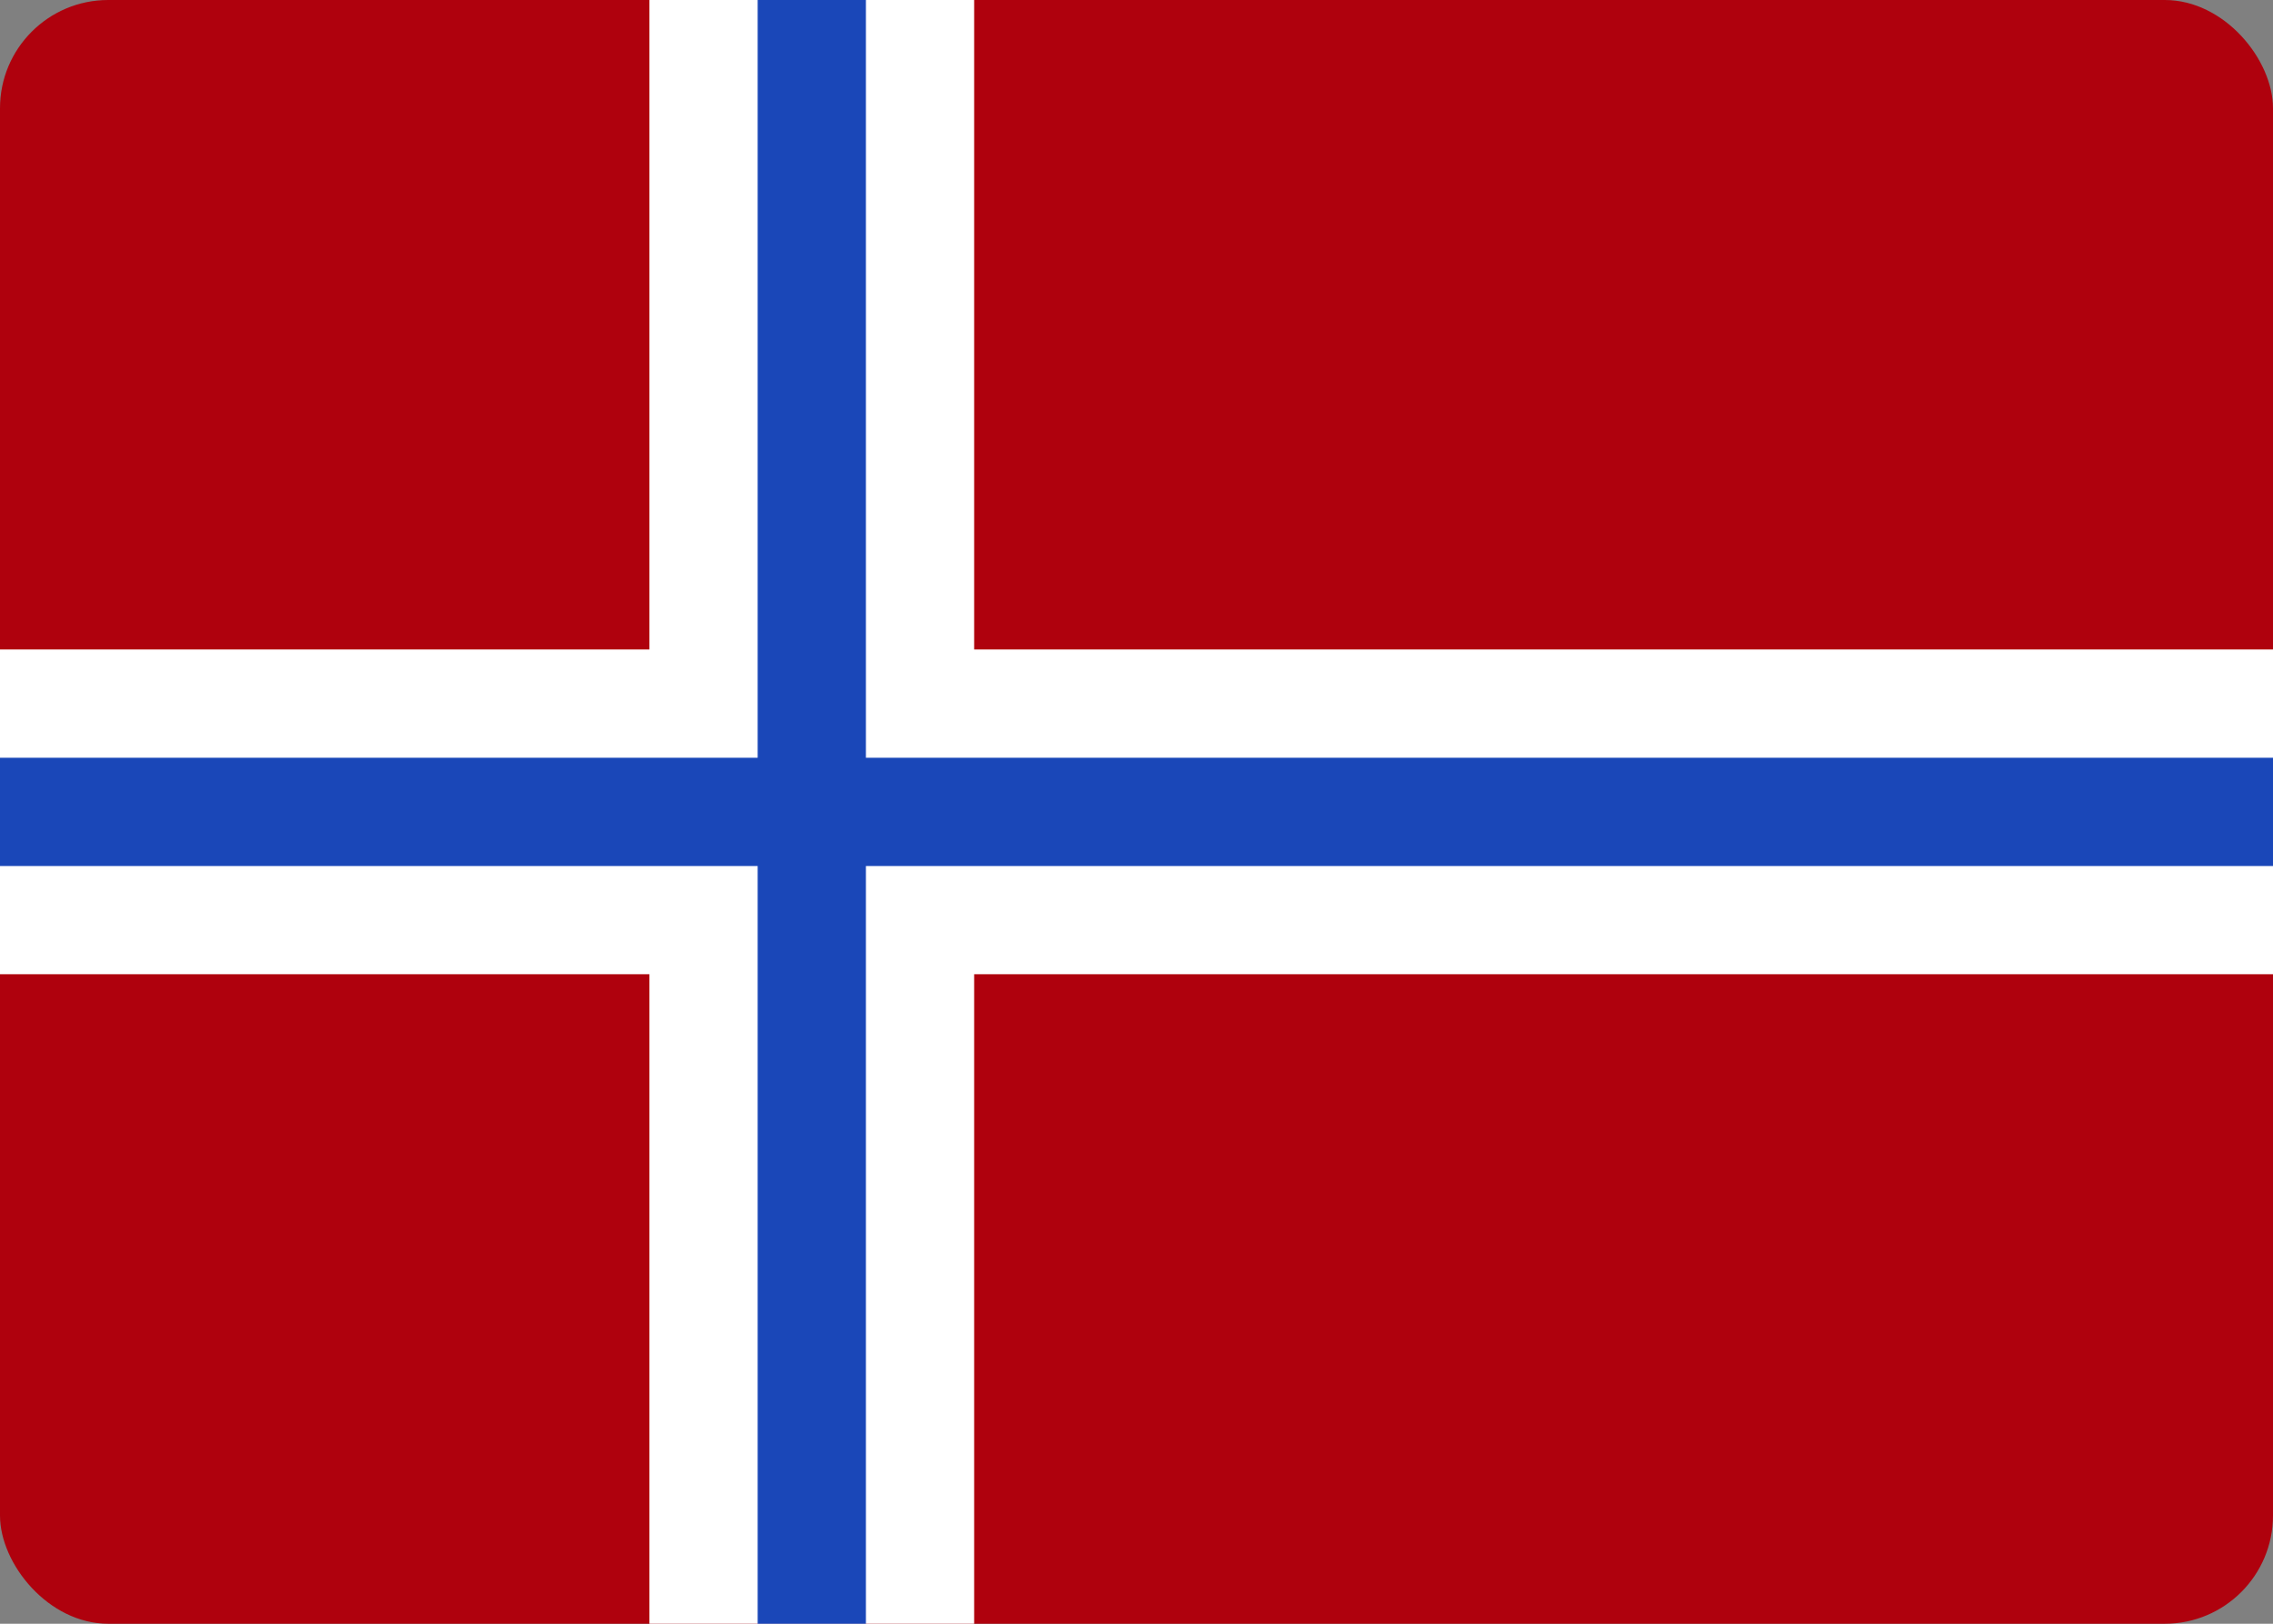 <svg width="42" height="30" viewBox="0 0 42 30" fill="none" xmlns="http://www.w3.org/2000/svg">
<rect x="0" y="0" width="42" height="30" fill="#808080" stroke="none"/>
<g clip-path="url(#clip0_2906_61041)">
<rect width="42" height="30" rx="2" fill="#AF010D"/>
<path fill-rule="evenodd" clip-rule="evenodd" d="M12 18H0V12H12V0H18V12H42V18H18V30H12V18Z" fill="white"/>
<path fill-rule="evenodd" clip-rule="evenodd" d="M14 16H0V14H14V0H16V14H42V16H16V30H14V16Z" fill="#1A47B8"/>
</g>
<defs>
<clipPath id="clip0_2906_61041">
<rect width="42" height="30" rx="2" fill="white"/>
</clipPath>
</defs>
</svg>
